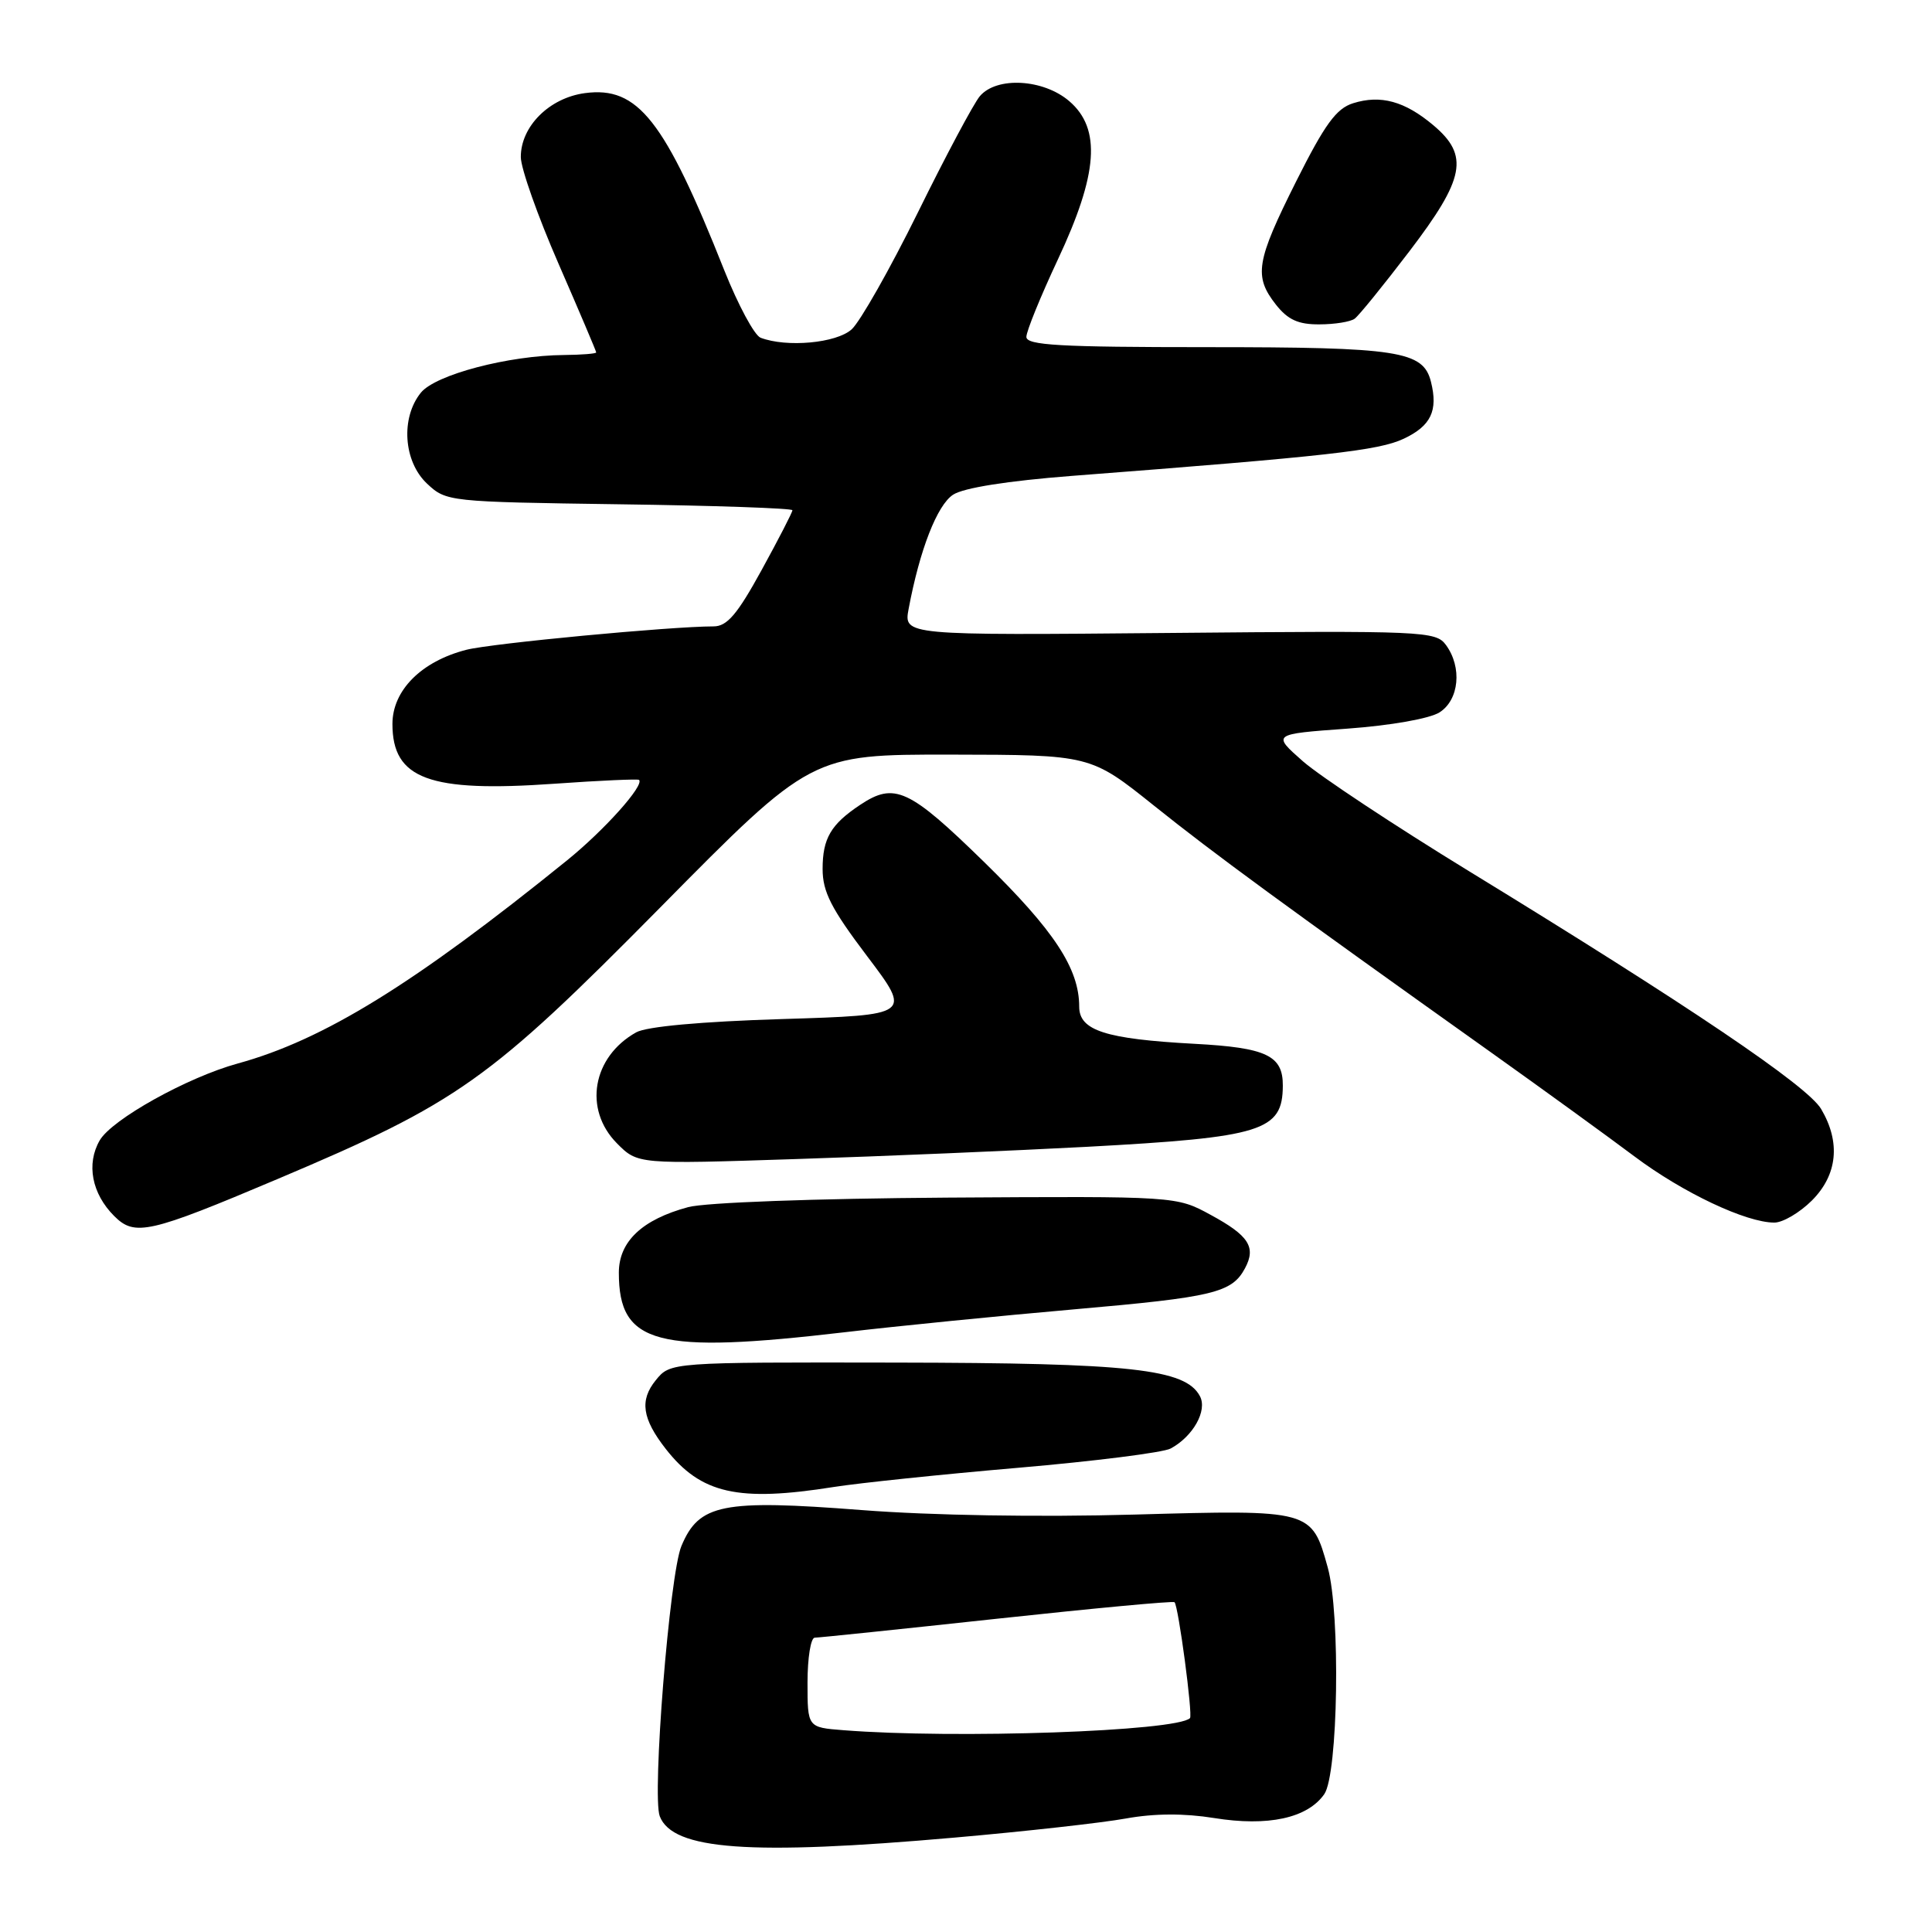 <?xml version="1.0" encoding="UTF-8" standalone="no"?>
<!DOCTYPE svg PUBLIC "-//W3C//DTD SVG 1.1//EN" "http://www.w3.org/Graphics/SVG/1.1/DTD/svg11.dtd" >
<svg xmlns="http://www.w3.org/2000/svg" xmlns:xlink="http://www.w3.org/1999/xlink" version="1.1" viewBox="0 0 256 256">
 <g >
 <path fill="currentColor"
d=" M 126.50 243.49 C 135.85 242.67 146.06 241.53 149.19 240.96 C 152.95 240.28 156.90 240.26 160.88 240.90 C 168.01 242.05 173.24 240.92 175.47 237.74 C 177.31 235.11 177.64 213.83 175.93 207.69 C 173.81 200.04 173.77 200.03 150.30 200.69 C 137.71 201.04 123.44 200.81 114.16 200.09 C 95.69 198.66 92.62 199.28 90.29 204.86 C 88.72 208.59 86.38 237.94 87.42 240.66 C 89.14 245.14 99.35 245.88 126.50 243.49 Z  M 110.50 197.03 C 113.80 196.51 124.78 195.36 134.91 194.49 C 145.03 193.62 154.12 192.47 155.11 191.94 C 158.09 190.34 160.02 186.90 158.99 184.99 C 157.07 181.39 149.85 180.60 118.67 180.55 C 88.83 180.50 88.83 180.50 86.89 182.89 C 84.73 185.55 85.09 187.98 88.21 191.98 C 92.87 197.94 97.78 199.05 110.50 197.03 Z  M 112.00 176.52 C 118.88 175.71 132.55 174.35 142.38 173.49 C 160.81 171.88 163.23 171.30 164.97 168.05 C 166.47 165.25 165.48 163.72 160.41 160.97 C 155.88 158.50 155.88 158.50 125.50 158.69 C 107.94 158.81 93.46 159.34 91.19 159.95 C 85.09 161.59 82.00 164.51 82.00 168.64 C 82.00 178.14 86.98 179.45 112.00 176.52 Z  M 36.77 156.23 C 60.73 146.10 64.78 143.23 87.49 120.24 C 107.50 99.97 107.50 99.97 126.00 99.99 C 144.50 100.02 144.50 100.02 152.92 106.76 C 161.00 113.23 170.09 119.88 197.64 139.50 C 204.59 144.45 213.12 150.64 216.60 153.25 C 222.99 158.04 231.36 162.00 235.11 162.00 C 236.24 162.00 238.47 160.68 240.08 159.08 C 243.48 155.68 243.92 151.36 241.31 146.95 C 239.49 143.87 223.78 133.26 194.64 115.43 C 184.82 109.42 174.93 102.87 172.66 100.89 C 168.55 97.27 168.55 97.27 178.52 96.55 C 184.30 96.13 189.45 95.22 190.75 94.39 C 193.35 92.73 193.76 88.42 191.60 85.47 C 190.26 83.63 188.73 83.56 154.97 83.87 C 119.74 84.19 119.74 84.19 120.40 80.67 C 121.87 72.84 124.17 66.94 126.29 65.55 C 127.68 64.64 133.51 63.72 142.00 63.06 C 176.00 60.45 182.69 59.70 186.01 58.13 C 189.61 56.43 190.57 54.42 189.61 50.59 C 188.58 46.50 185.38 46.00 159.95 46.00 C 140.41 46.00 136.00 45.75 136.00 44.64 C 136.00 43.89 137.88 39.28 140.17 34.39 C 145.50 23.04 145.94 17.06 141.69 13.41 C 138.26 10.46 132.06 10.11 129.83 12.75 C 129.02 13.71 125.32 20.64 121.63 28.14 C 117.93 35.64 113.98 42.61 112.85 43.64 C 110.83 45.47 104.23 46.07 100.78 44.75 C 99.96 44.43 97.81 40.42 95.98 35.84 C 88.06 15.88 84.53 11.40 77.50 12.34 C 72.79 12.97 69.00 16.75 69.01 20.81 C 69.01 22.29 71.26 28.65 74.01 34.95 C 76.75 41.24 79.00 46.53 79.00 46.70 C 79.00 46.86 77.09 47.02 74.75 47.04 C 67.38 47.10 57.71 49.64 55.77 52.03 C 53.07 55.36 53.46 61.15 56.58 64.08 C 59.13 66.47 59.40 66.50 82.08 66.82 C 94.69 66.99 105.00 67.35 105.00 67.61 C 105.00 67.88 103.16 71.45 100.91 75.55 C 97.69 81.42 96.34 83.00 94.55 83.00 C 88.87 83.00 65.12 85.25 61.80 86.10 C 55.83 87.63 52.00 91.48 52.00 95.93 C 52.00 103.23 56.87 105.02 73.45 103.85 C 79.48 103.42 84.53 103.20 84.68 103.34 C 85.40 104.06 80.09 109.99 75.14 114.00 C 54.85 130.41 42.87 137.80 31.50 140.92 C 24.83 142.75 14.81 148.33 13.21 151.11 C 11.41 154.23 12.16 158.16 15.13 161.13 C 17.86 163.86 19.73 163.44 36.77 156.23 Z  M 144.00 151.96 C 167.29 150.70 169.95 149.87 169.98 143.87 C 170.01 139.86 167.82 138.82 158.27 138.31 C 146.47 137.67 143.00 136.55 143.00 133.39 C 143.00 128.34 139.69 123.31 130.43 114.25 C 120.45 104.50 118.53 103.61 113.97 106.65 C 110.09 109.23 109.00 111.10 109.00 115.14 C 109.00 118.17 110.13 120.39 114.90 126.70 C 120.80 134.50 120.80 134.50 103.65 135.03 C 92.91 135.36 85.68 136.02 84.30 136.79 C 78.49 140.04 77.28 146.99 81.75 151.50 C 84.50 154.27 84.50 154.27 105.50 153.58 C 117.05 153.21 134.38 152.47 144.00 151.96 Z  M 179.50 42.23 C 180.05 41.83 183.31 37.81 186.75 33.30 C 194.12 23.63 194.70 20.61 189.92 16.59 C 186.14 13.41 182.95 12.53 179.29 13.68 C 177.06 14.38 175.55 16.46 171.75 24.03 C 166.43 34.65 166.11 36.60 169.07 40.37 C 170.65 42.37 172.03 43.00 174.82 42.98 C 176.85 42.98 178.95 42.64 179.50 42.23 Z  M 111.75 229.26 C 107.00 228.89 107.00 228.89 107.00 222.95 C 107.00 219.68 107.43 217.00 107.96 217.00 C 108.49 217.00 119.36 215.87 132.11 214.49 C 144.87 213.11 155.45 212.12 155.63 212.30 C 156.15 212.81 158.07 227.26 157.68 227.66 C 155.93 229.41 126.58 230.43 111.75 229.26 Z "/>
</g>
</svg>